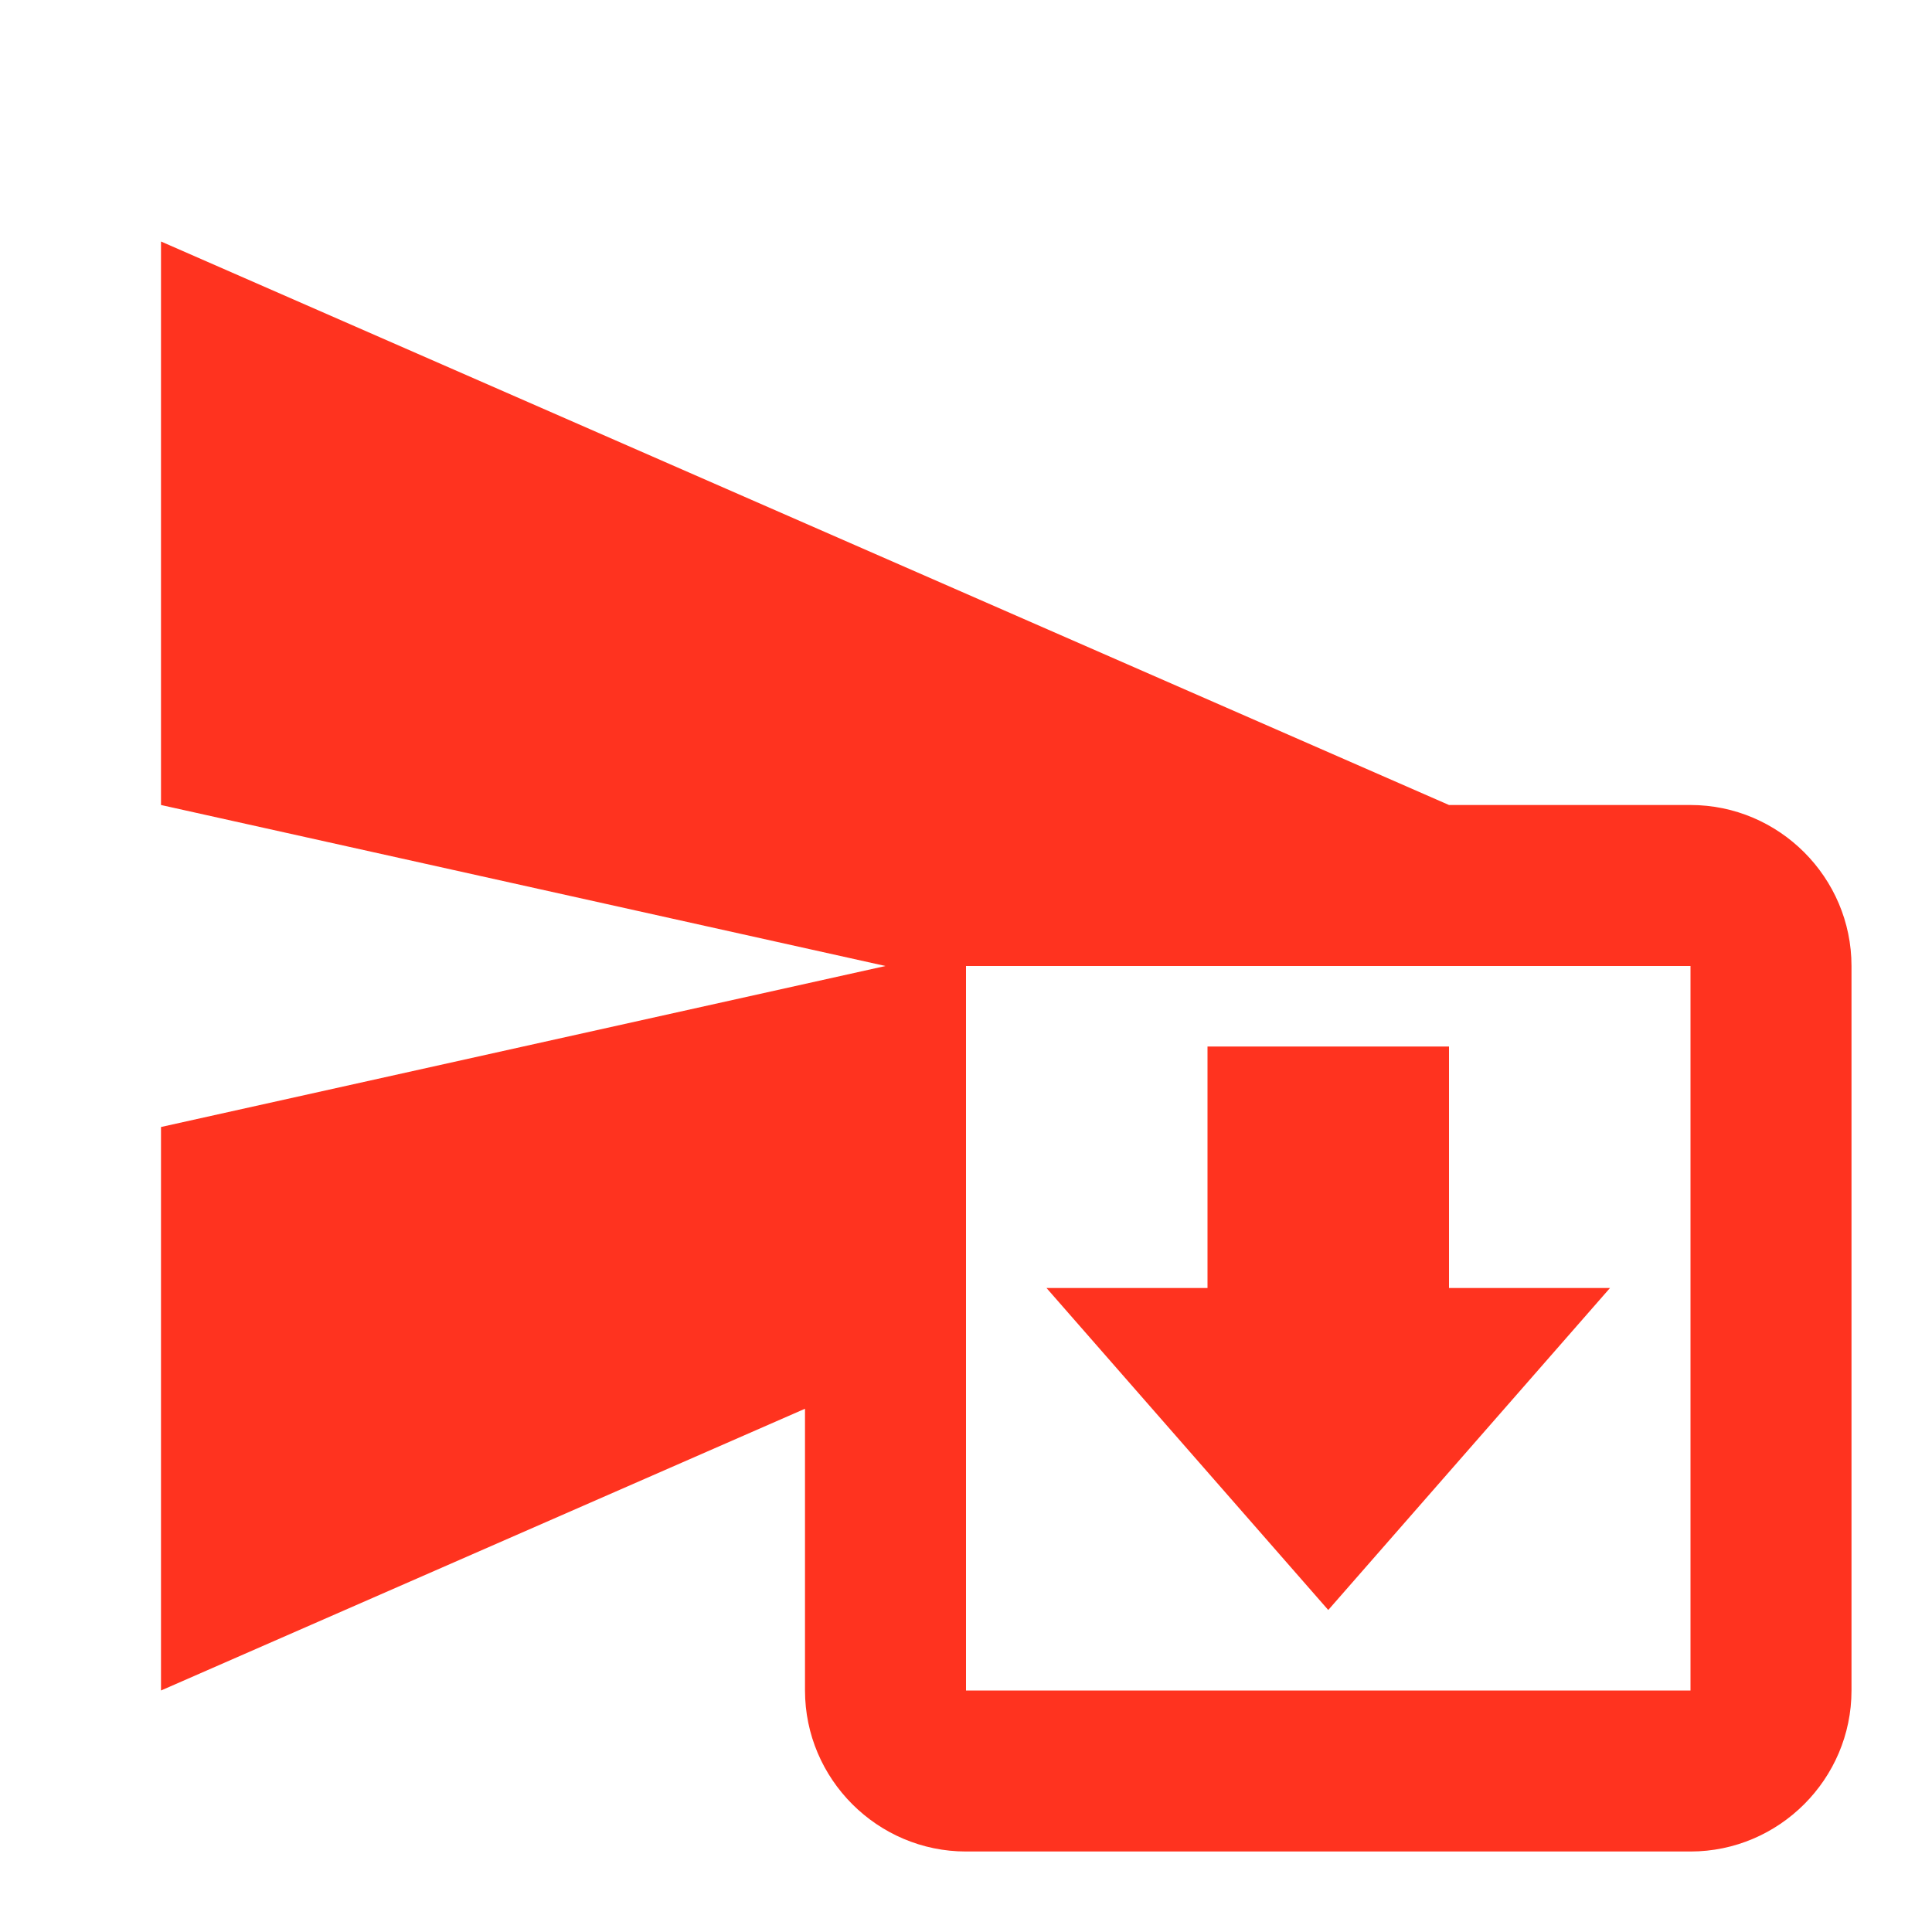 <svg fill="#FF331F" xmlns="http://www.w3.org/2000/svg" height="24" viewBox="0 0 24 24" width="24"><path d="M0 0h24v24H0V0z" fill="none"/><path d="M21 10h-3L2 3v7l9 2-9 2v7l8-3.5V21c0 1.1.9 2 2 2h9c1.1 0 2-.9 2-2v-9c0-1.1-.9-2-2-2zm0 11h-9v-9h9v9zm-4.5-1L13 16h2v-3h3v3h2l-3.5 4z"/></svg>
